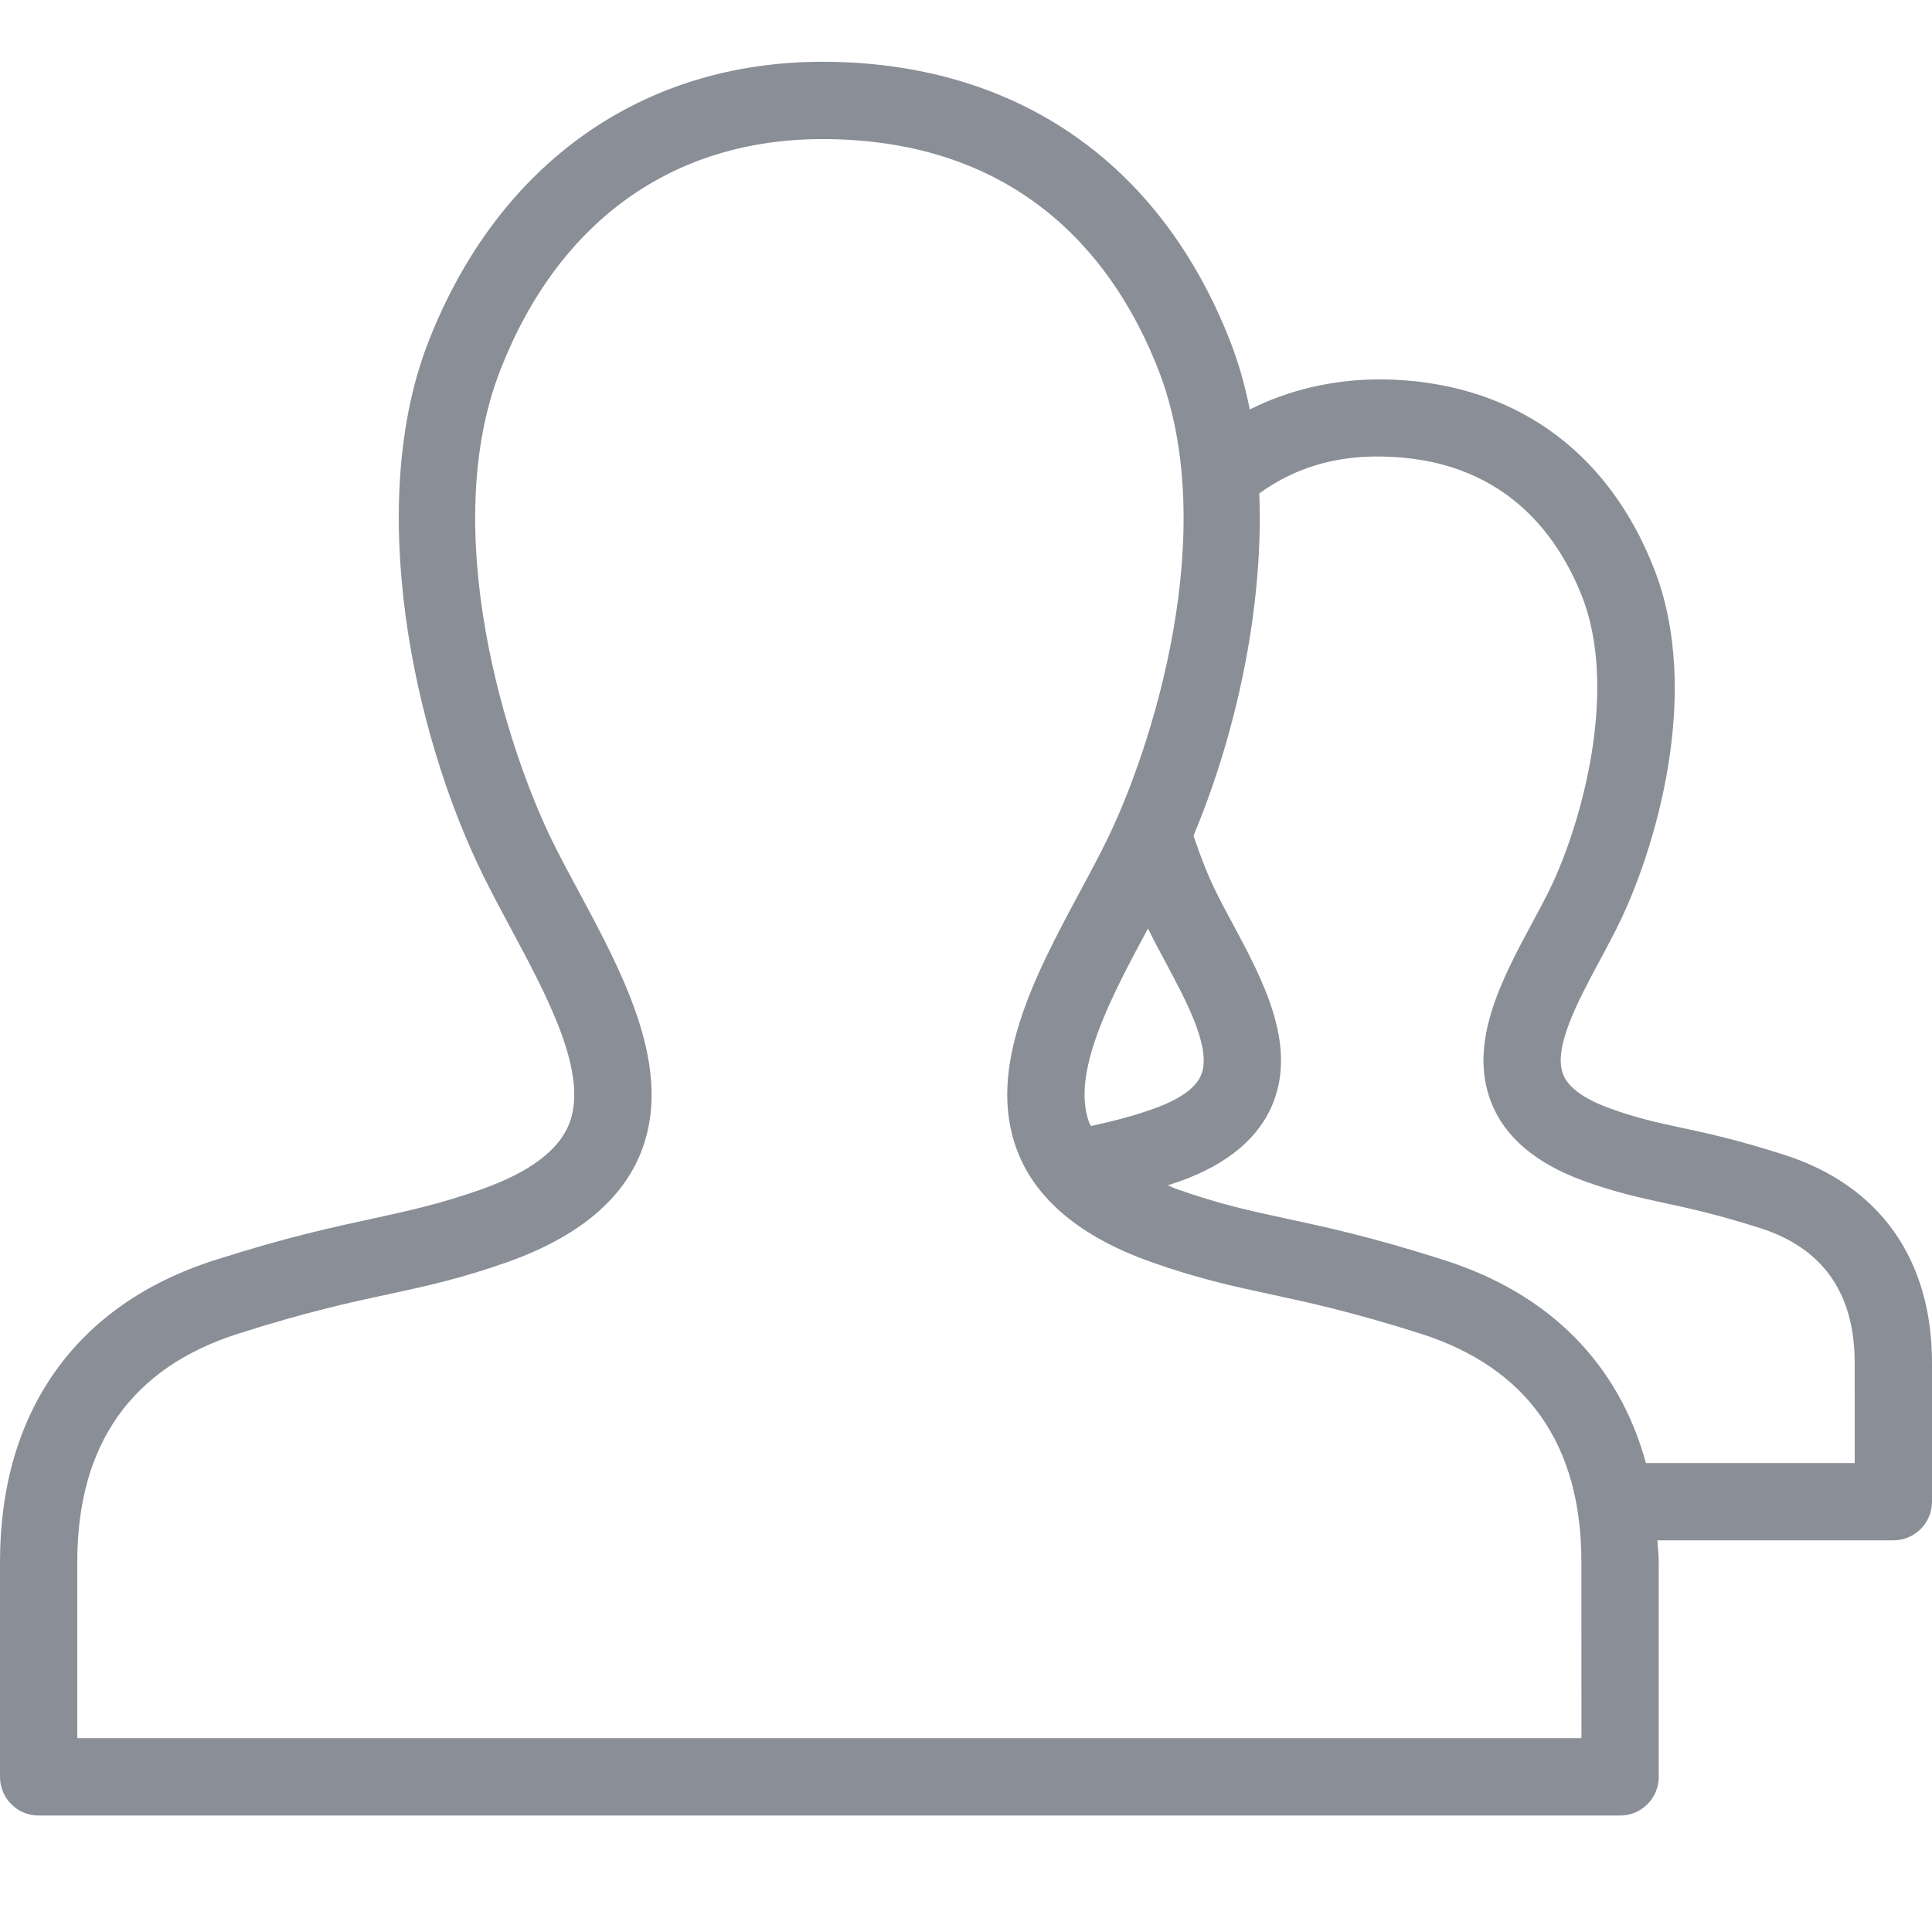 <?xml version="1.0" encoding="utf-8"?>
<!-- Generator: Adobe Illustrator 16.0.0, SVG Export Plug-In . SVG Version: 6.00 Build 0)  -->
<!DOCTYPE svg PUBLIC "-//W3C//DTD SVG 1.1//EN" "http://www.w3.org/Graphics/SVG/1.1/DTD/svg11.dtd">
<svg version="1.1" id="Слой_2" xmlns="http://www.w3.org/2000/svg" xmlns:xlink="http://www.w3.org/1999/xlink" x="0px" y="0px"
	 width="50px" height="50px" viewBox="0 0 50 50" enable-background="new 0 0 50 50" xml:space="preserve">
<path fill="#898E97" d="M46.168,29.884c-1.221-0.391-1.992-0.557-2.673-0.702c-0.618-0.134-1.106-0.238-1.8-0.486
	c-0.69-0.246-1.108-0.547-1.242-0.894c-0.266-0.686,0.386-1.896,0.959-2.963c0.164-0.306,0.324-0.605,0.468-0.896
	c0.942-1.909,2.195-6.004,0.922-9.239c-1.223-3.106-3.716-4.841-7.019-4.886c-1.273-0.007-2.42,0.27-3.439,0.779
	c-0.123-0.618-0.291-1.217-0.514-1.784C30.029,4.23,26.352,1.668,21.473,1.6l-0.19-0.001c-4.668,0-8.38,2.63-10.183,7.214
	c-1.655,4.196-0.431,10.12,1.406,13.848c0.22,0.445,0.467,0.907,0.719,1.377c0.941,1.753,2.009,3.741,1.51,5.034
	c-0.266,0.691-1.023,1.262-2.25,1.699c-1.101,0.391-1.909,0.563-2.845,0.768c-1.042,0.225-2.224,0.479-4.089,1.076
	C1.972,33.757,0,36.529,0,40.423v5.563c0,0.553,0.448,1,1,1h40.928c0.553,0,1-0.447,1-1v-5.563c0-0.192-0.025-0.371-0.035-0.559H49
	c0.553,0,1-0.447,1-1V35.27C50,32.585,48.641,30.673,46.168,29.884z M28.236,29.141c-0.012-0.023-0.031-0.045-0.041-0.068
	c-0.498-1.293,0.568-3.283,1.511-5.038c0.001-0.001,0.001-0.003,0.002-0.004c0.133,0.266,0.276,0.537,0.426,0.815
	c0.572,1.066,1.222,2.275,0.957,2.959c-0.133,0.346-0.551,0.645-1.241,0.891C29.23,28.915,28.771,29.021,28.236,29.141z
	 M40.928,44.984H2v-4.563c0-3.037,1.399-5.023,4.16-5.904c1.773-0.565,2.904-0.811,3.902-1.024c0.962-0.207,1.871-0.404,3.094-0.839
	c1.8-0.643,2.959-1.604,3.445-2.864c0.829-2.147-0.469-4.566-1.614-6.699c-0.241-0.448-0.478-0.889-0.688-1.314
	c-1.184-2.402-2.988-8.051-1.339-12.231C14.469,5.711,17.424,3.6,21.282,3.6h0.162c5.144,0.072,7.475,3.272,8.525,5.945
	c1.648,4.188-0.154,9.831-1.34,12.231c-0.209,0.425-0.445,0.864-0.686,1.312c-1.146,2.134-2.442,4.555-1.613,6.704
	c0.484,1.258,1.645,2.222,3.443,2.862c1.224,0.435,2.133,0.632,3.096,0.839c0.997,0.215,2.128,0.459,3.902,1.024
	c2.758,0.881,4.155,2.867,4.155,5.904L40.928,44.984L40.928,44.984z M48,37.864h-5.404c-0.695-2.55-2.482-4.38-5.215-5.25
	c-1.867-0.599-3.049-0.853-4.091-1.076c-0.937-0.203-1.745-0.377-2.847-0.769c-0.08-0.028-0.143-0.063-0.219-0.094
	c0.099-0.031,0.19-0.061,0.295-0.098c1.265-0.449,2.084-1.143,2.438-2.057c0.594-1.539-0.285-3.179-1.061-4.624
	c-0.153-0.286-0.306-0.567-0.438-0.84c-0.206-0.417-0.397-0.911-0.571-1.428c1.071-2.549,1.82-5.816,1.704-8.859
	c0.882-0.641,1.938-0.978,3.163-0.954c3.127,0.042,4.546,1.991,5.188,3.618c0.945,2.403,0.008,5.875-0.854,7.622
	c-0.134,0.27-0.282,0.549-0.437,0.833c-0.777,1.447-1.658,3.088-1.063,4.629c0.353,0.916,1.173,1.606,2.438,2.059
	c0.813,0.289,1.412,0.42,2.048,0.557s1.356,0.293,2.485,0.652c1.619,0.518,2.44,1.689,2.44,3.482L48,37.864L48,37.864z"/>
</svg>
